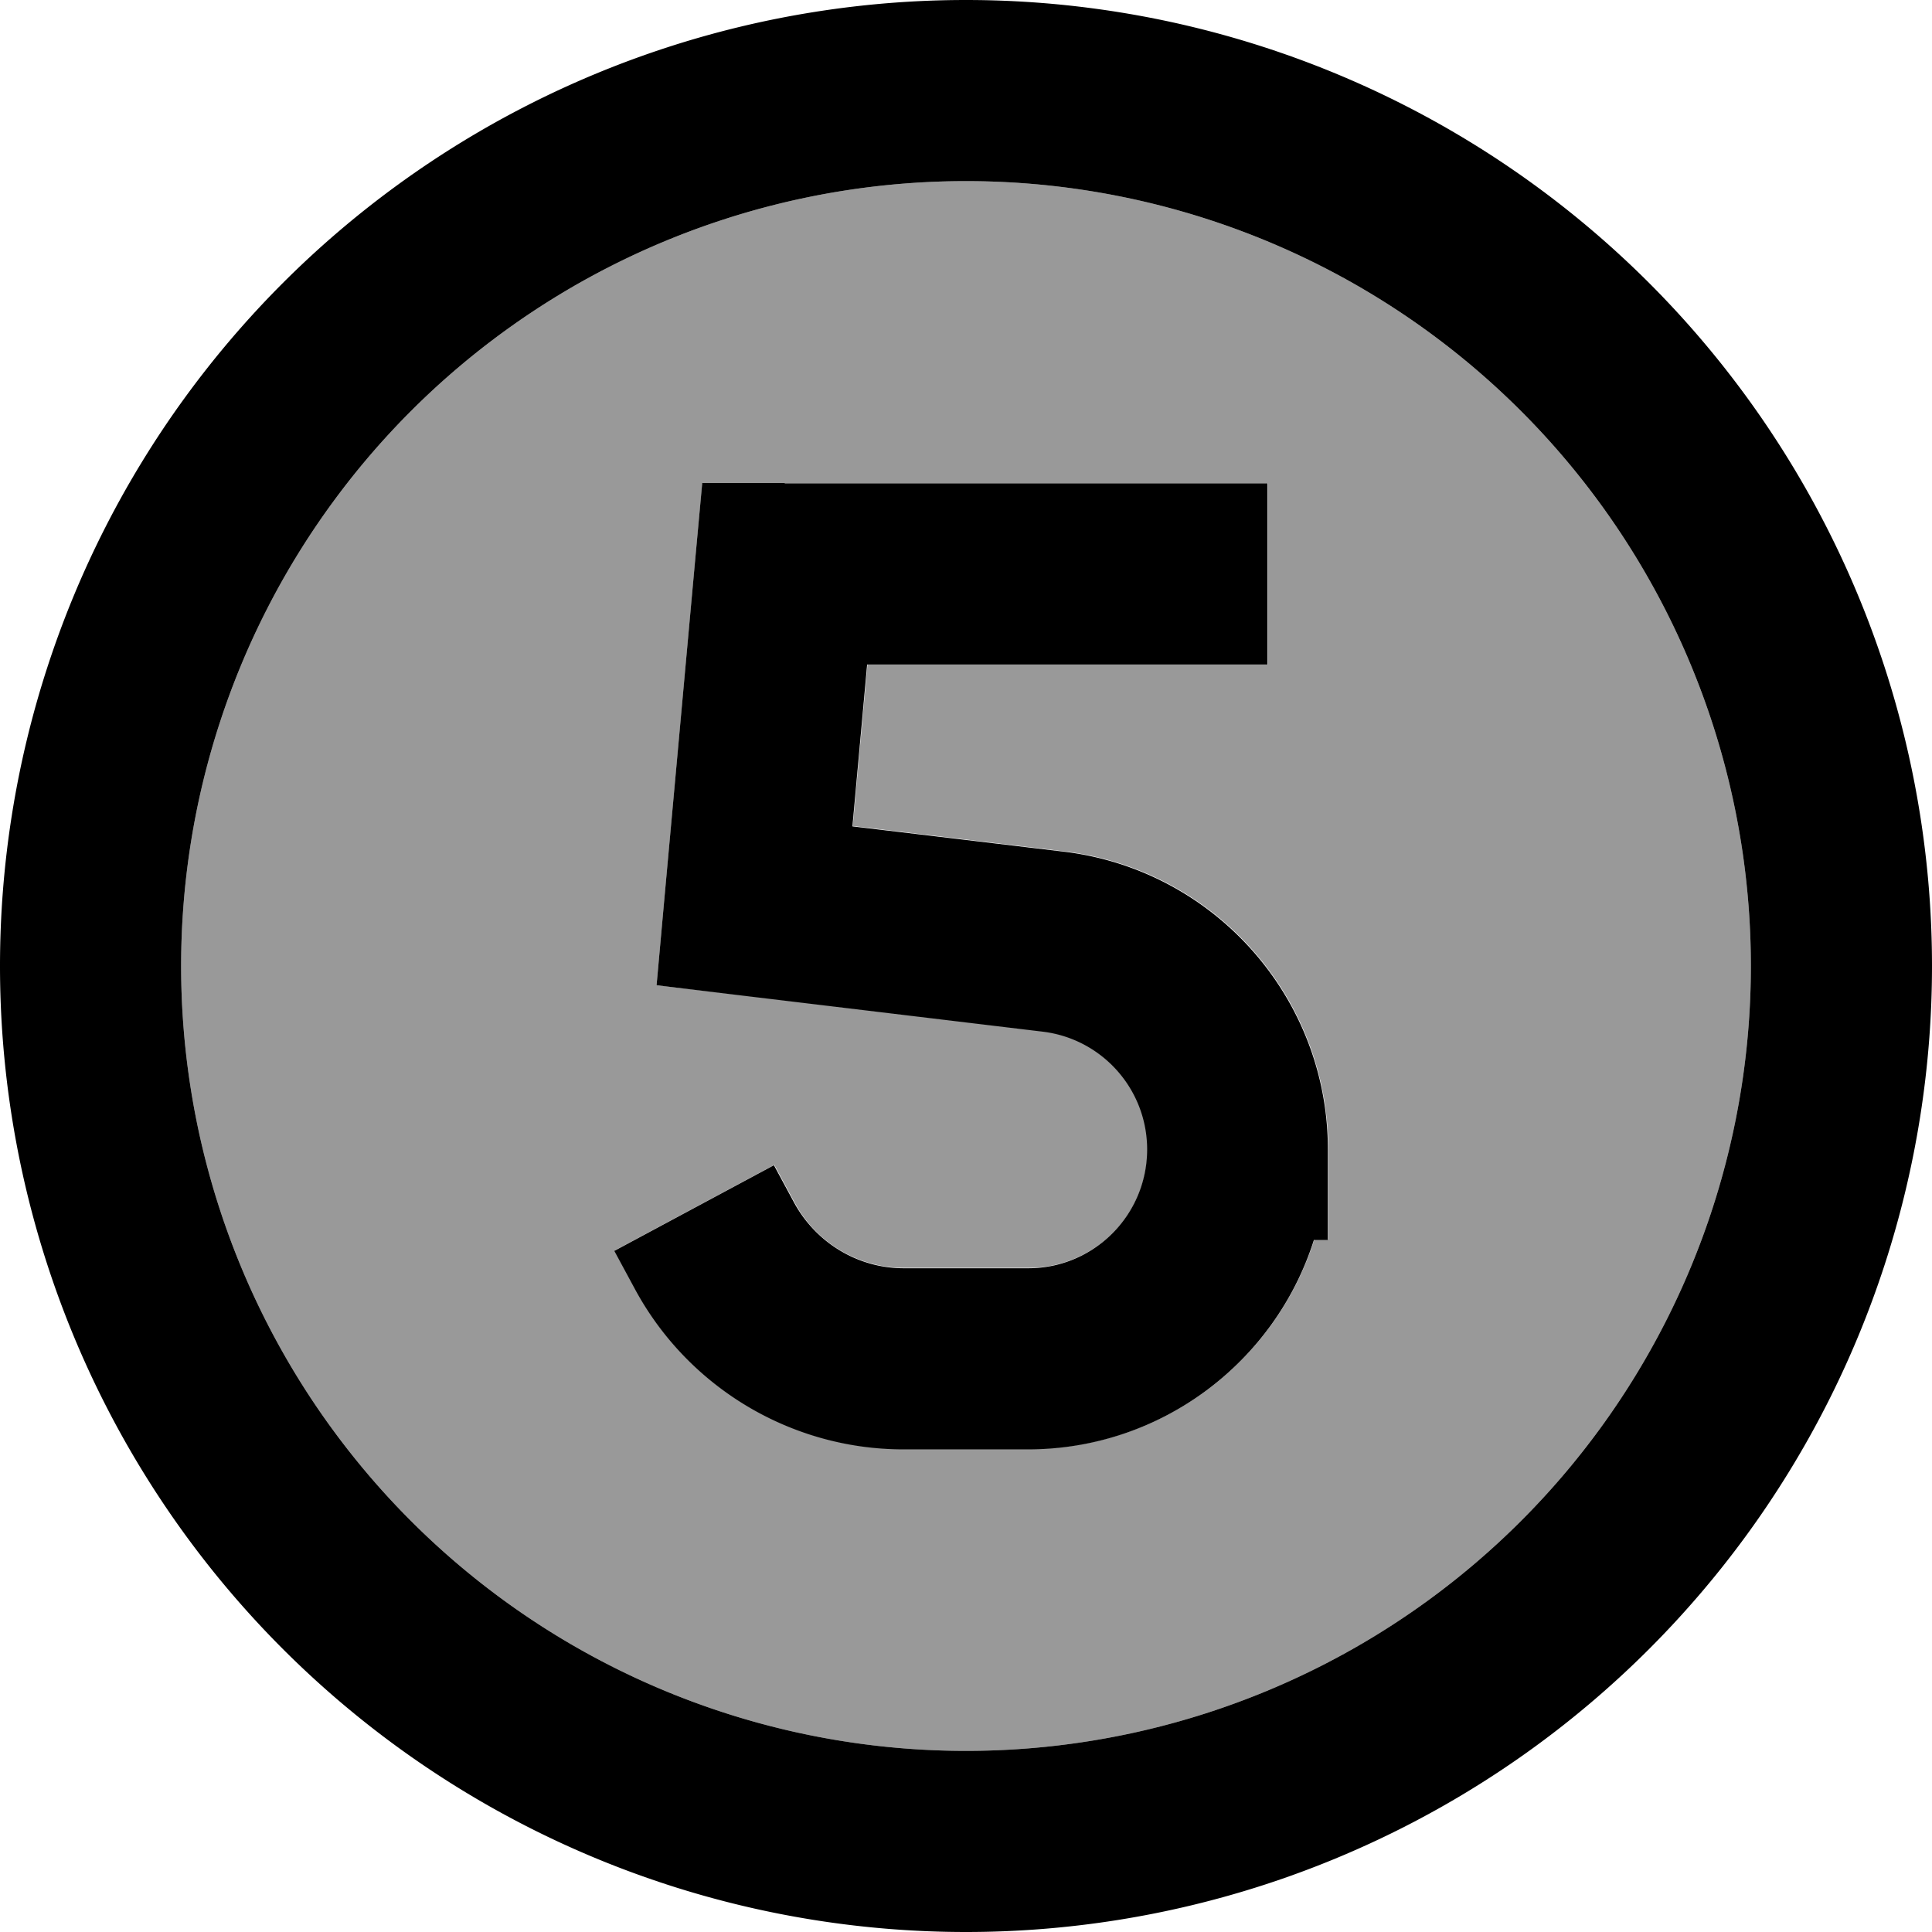 <svg xmlns="http://www.w3.org/2000/svg" viewBox="0 0 512 512"><!--! Font Awesome Pro 6.7.1 by @fontawesome - https://fontawesome.com License - https://fontawesome.com/license (Commercial License) Copyright 2024 Fonticons, Inc. --><defs><style>.fa-secondary{opacity:.4}</style></defs><path class="fa-secondary" d="M48 256a208 208 0 1 0 416 0A208 208 0 1 0 48 256zm114.9 75.4l42.3-22.7 5.4 10c5.7 10.7 16.9 17.3 29 17.3l33 0c17.4 0 31.5-14.1 31.5-31.5c0-15.9-11.9-29.3-27.7-31.2l-79.1-9.5L174 261.1l2.1-23.2 8-88 2-21.8 21.9 0 104 0 24 0 0 48-24 0-82.1 0L226 218.9l56 6.7c39.9 4.8 70 38.7 70 78.9l0 24-3.7 0c-10.2 32.2-40.2 55.5-75.8 55.5l-33 0c-29.8 0-57.1-16.4-71.2-42.6l-5.4-10z"/><path class="fa-primary" d="M256 48a208 208 0 1 1 0 416 208 208 0 1 1 0-416zm0 464A256 256 0 1 0 256 0a256 256 0 1 0 0 512zM208 128l-21.9 0-2 21.8-8 88L174 261.1l23.2 2.8 79.1 9.5c15.8 1.9 27.7 15.3 27.7 31.2c0 17.4-14.1 31.5-31.5 31.5l-33 0c-12.1 0-23.2-6.7-29-17.3l-5.4-10-42.3 22.7 5.4 10c14.1 26.2 41.5 42.6 71.2 42.6l33 0c35.5 0 65.6-23.3 75.8-55.5l3.7 0 0-24c0-40.2-30.1-74.1-70-78.9l-56-6.7 3.9-42.9 82.1 0 24 0 0-48-24 0-104 0z"/></svg>